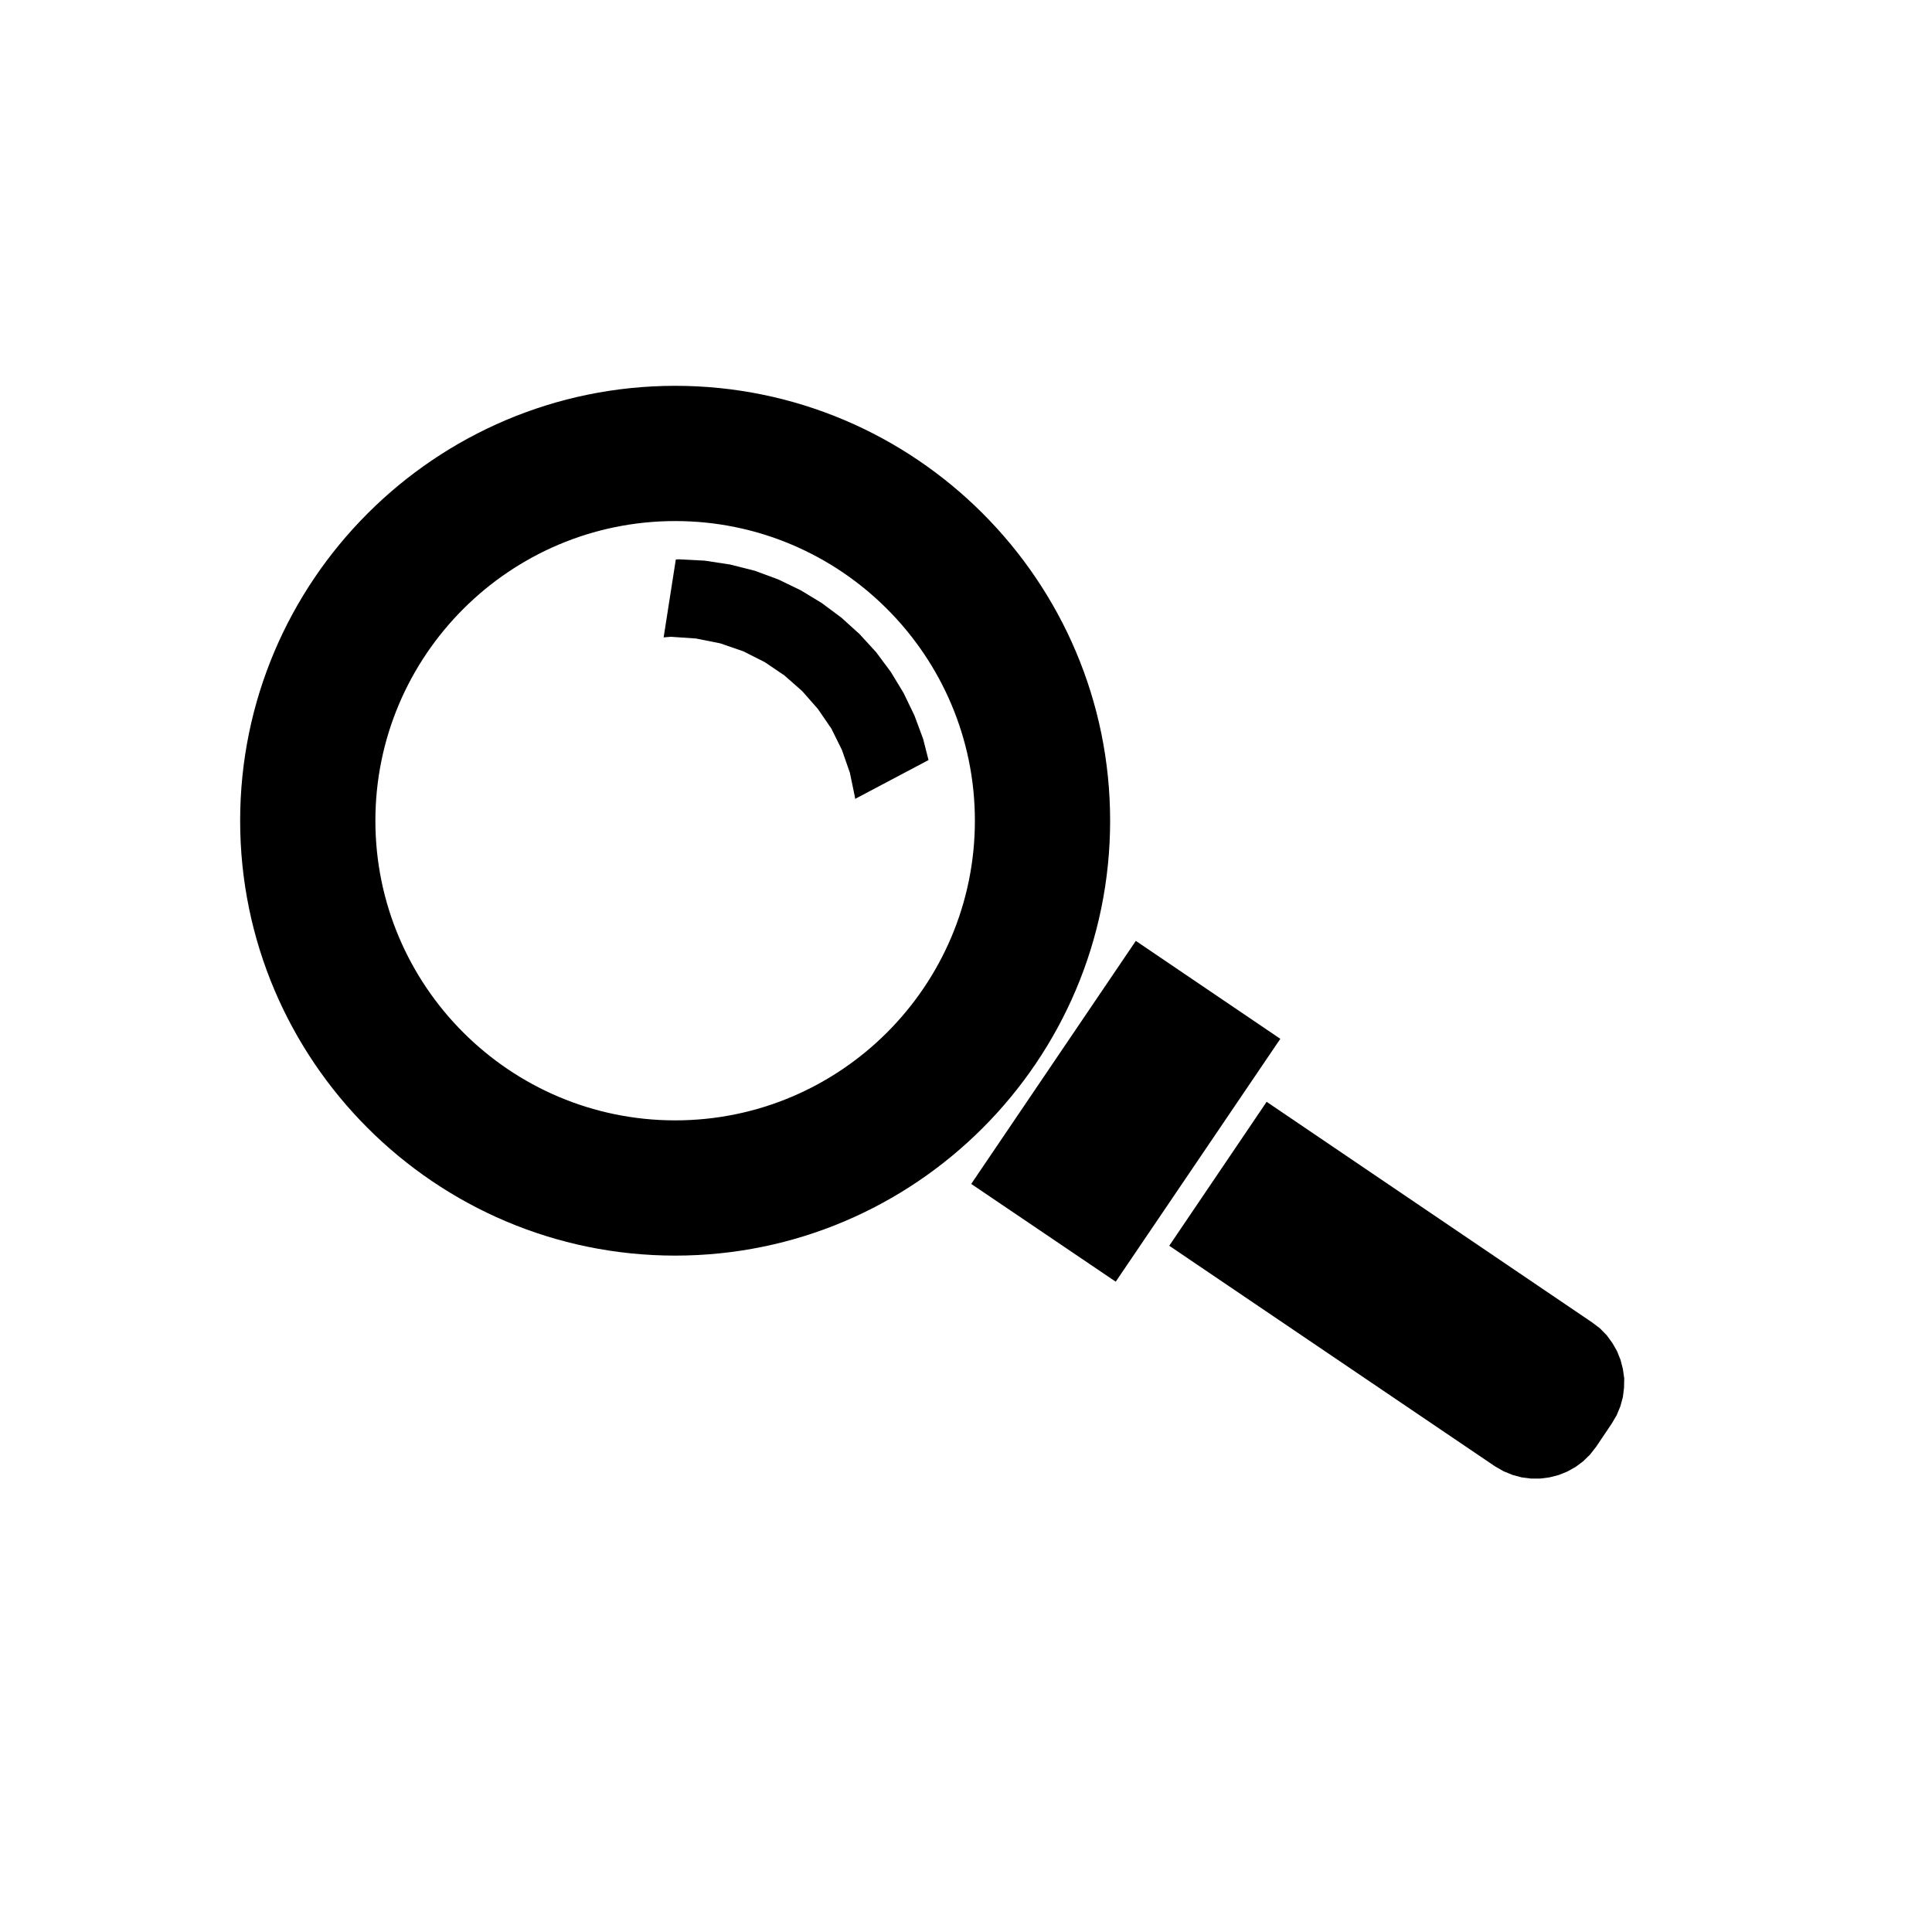 <?xml version="1.0" encoding="utf-8"?>
<!-- Generator: Adobe Illustrator 16.0.0, SVG Export Plug-In . SVG Version: 6.00 Build 0)  -->
<!DOCTYPE svg PUBLIC "-//W3C//DTD SVG 1.1//EN" "http://www.w3.org/Graphics/SVG/1.1/DTD/svg11.dtd">
<svg version="1.1" id="Layer_1" xmlns="http://www.w3.org/2000/svg" xmlns:xlink="http://www.w3.org/1999/xlink" x="0px" y="0px"
	 width="100px" height="100px" viewBox="0 0 100 100" enable-background="new 0 0 100 100" xml:space="preserve">
<g>
	<g>
		<g>
			<g>
				<g>
					<g>
						<path id="b1A922DLJh_1_" fill-opacity="0" d="M53.96,42.48c0,10.49-8.52,19.01-19.01,19.01c-10.5,0-19.02-8.521-19.02-19.01
							s8.52-19.01,19.02-19.01C45.44,23.47,53.96,31.99,53.96,42.48z"/>
						<path d="M34.95,64.99c-12.417,0-22.52-10.098-22.52-22.51c0-12.412,10.103-22.51,22.52-22.51
							c12.412,0,22.51,10.098,22.51,22.51C57.46,54.893,47.362,64.99,34.95,64.99z M34.95,26.97c-8.558,0-15.52,6.958-15.52,15.51
							s6.962,15.51,15.52,15.51c8.552,0,15.51-6.958,15.51-15.51S43.502,26.97,34.95,26.97z"/>
					</g>
				</g>
			</g>
		</g>
		<g>
			<g>
				<path id="b1NyOpu2Xu" d="M37.79,29.22l1.27,0.32l1.22,0.45l1.16,0.56l1.09,0.66l1.02,0.76l0.94,0.85l0.86,0.94l0.76,1.021
					l0.66,1.09l0.56,1.16l0.45,1.21l0.28,1.1l-3.8,2.01l-0.01-0.1L43.99,40l-0.41-1.18l-0.55-1.11l-0.7-1.02l-0.81-0.92l-0.92-0.81
					l-1.02-0.69l-1.11-0.56l-1.19-0.41l-1.25-0.25l-1.3-0.09l-0.38,0.03l0.63-4.03l0.15-0.01l1.35,0.07L37.79,29.22z"/>
			</g>
		</g>
		<g>
			<g>
				<path id="a22rejWzsX" d="M82.82,68.76l0.35,0.36l0.29,0.399l0.24,0.42l0.18,0.451L84,70.859l0.07,0.48l-0.01,0.49L84,72.311
					l-0.13,0.479l-0.19,0.46l-0.26,0.439l-0.8,1.19l-0.32,0.41l-0.36,0.351l-0.39,0.289l-0.43,0.24l-0.45,0.18l-0.47,0.12
					l-0.479,0.061h-0.48l-0.48-0.061l-0.48-0.13L77.82,76.15l-0.45-0.26L60.52,64.48l5.041-7.45l16.85,11.42L82.82,68.76z
					 M57.75,66.34l-7.48-5.06l8.52-12.58l7.479,5.069L57.75,66.34z"/>
			</g>
		</g>
	</g>
</g>
</svg>
